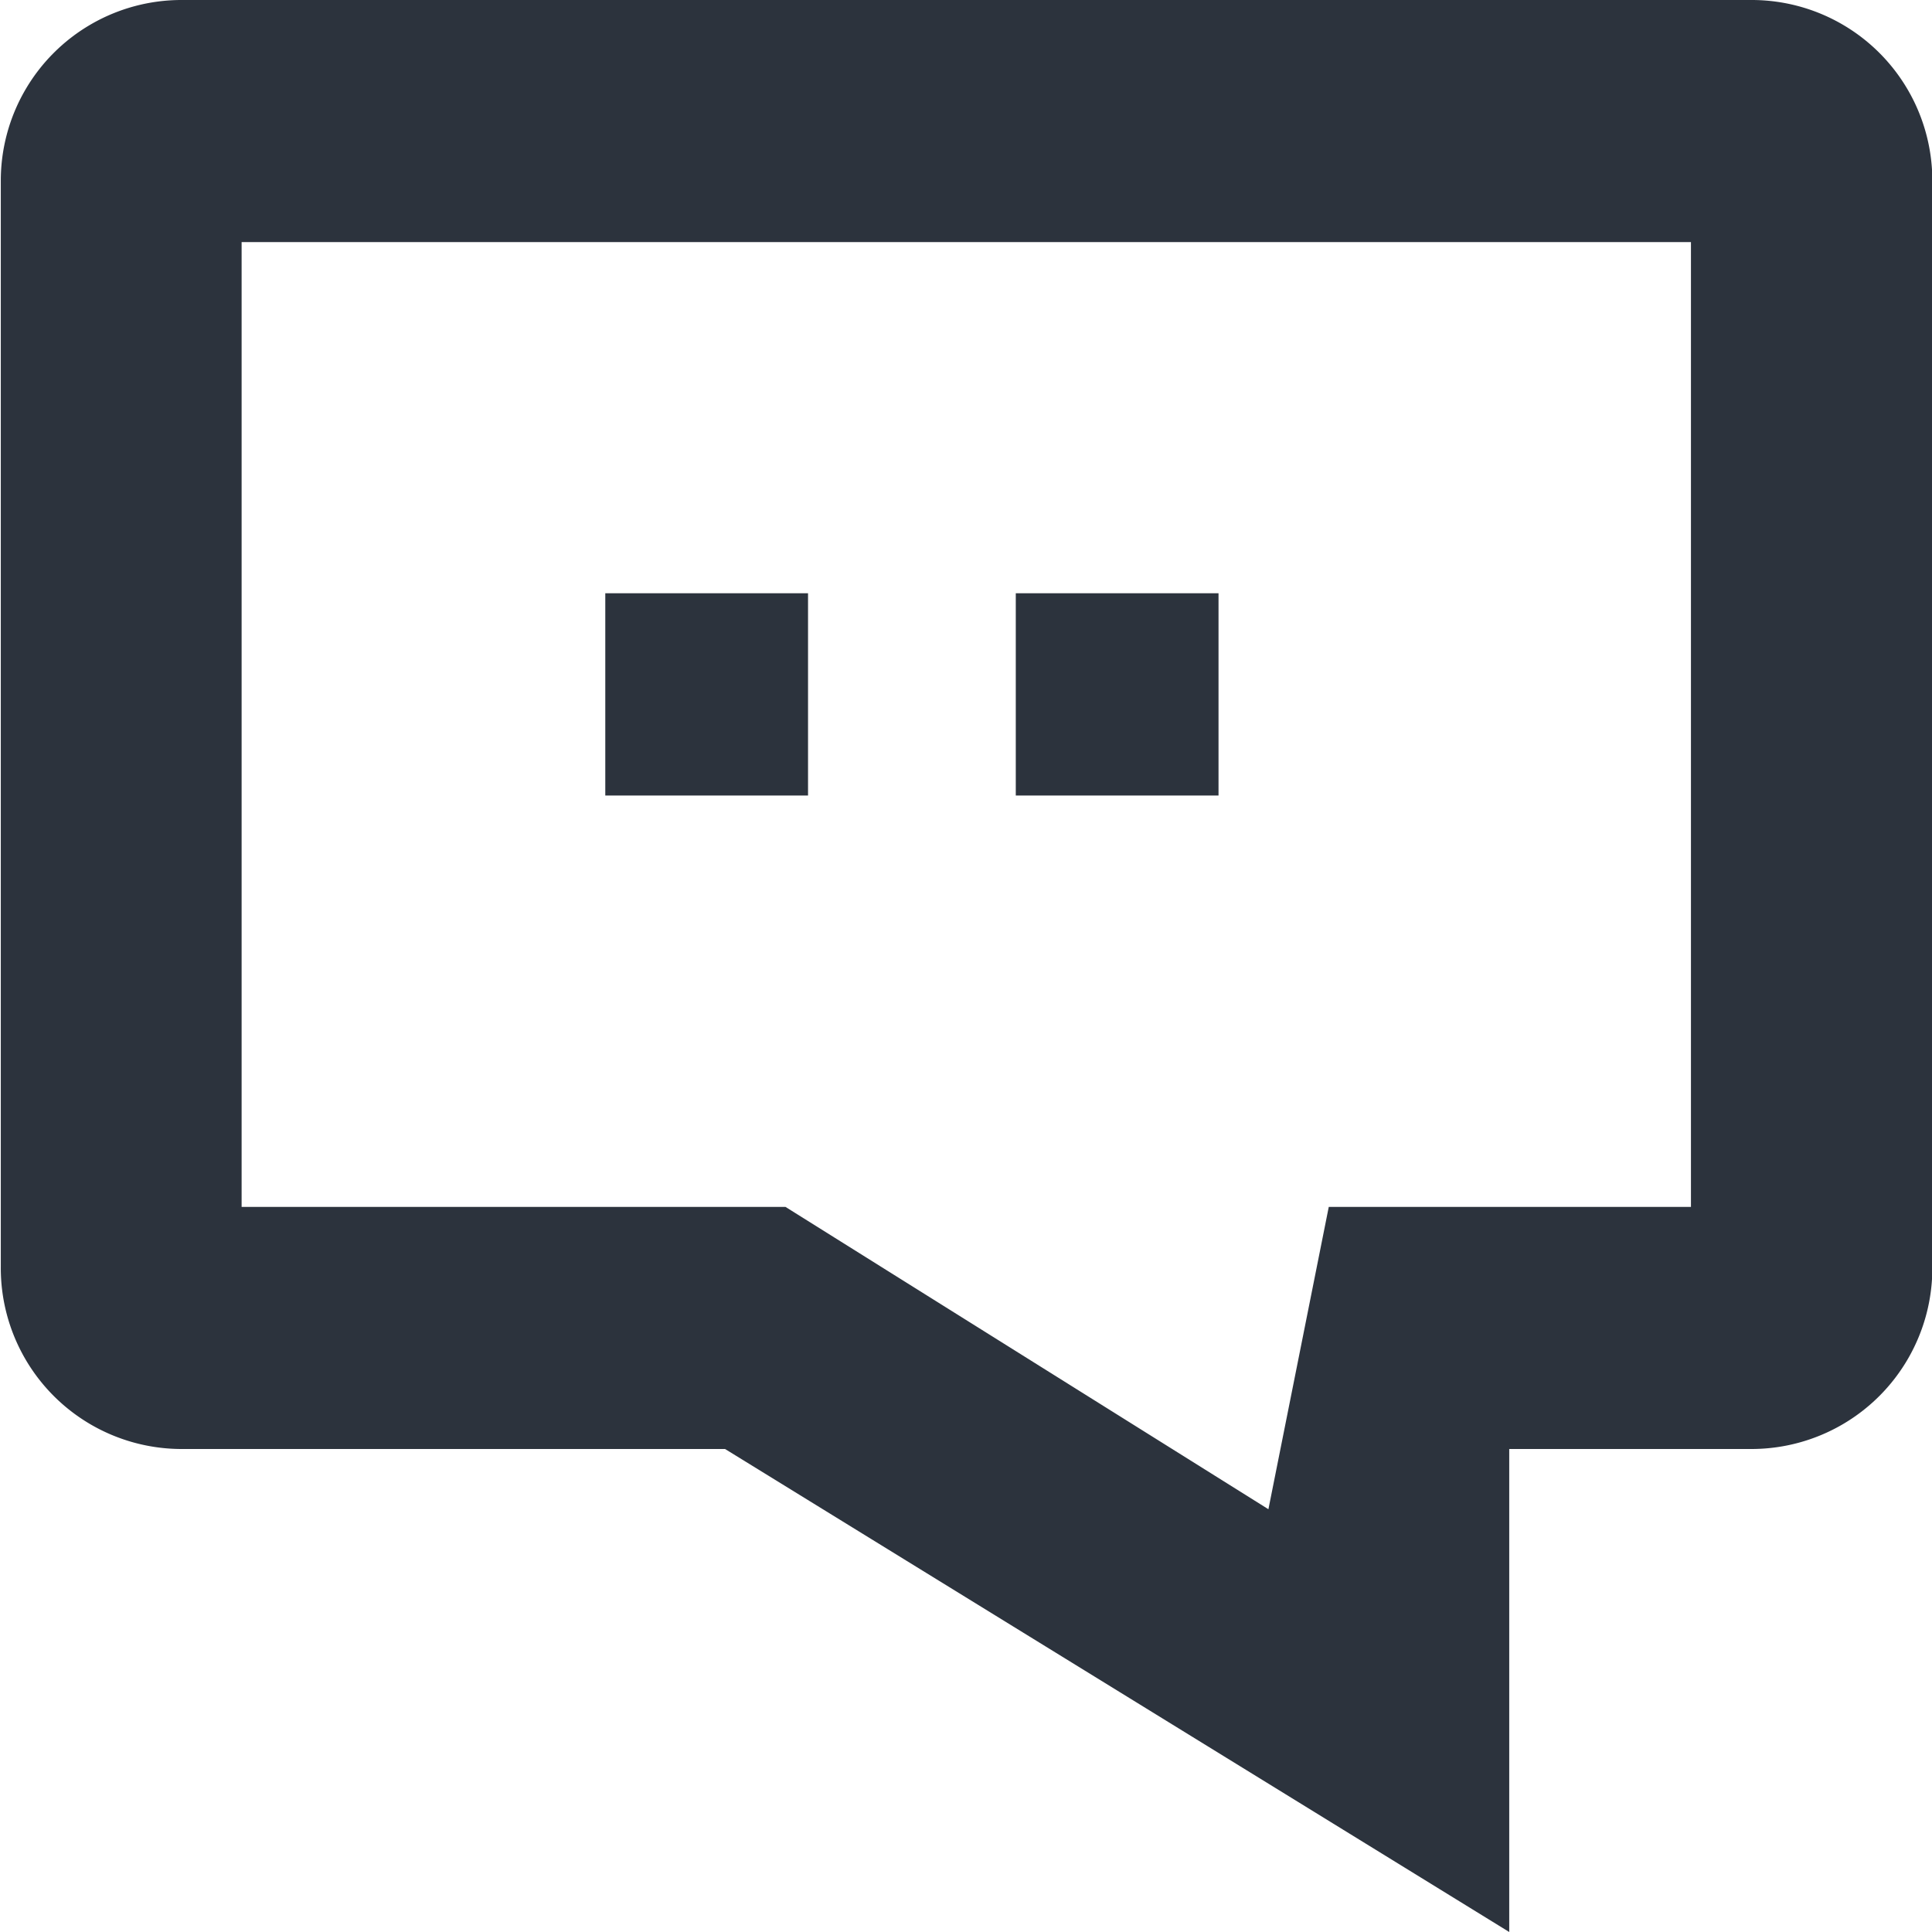 <svg xmlns="http://www.w3.org/2000/svg" width="17" height="17" viewBox="0 0 17 17"><defs><style>.cls-1 { fill: #2c333d; fill-rule: evenodd; }</style></defs><path id="_.." class="cls-1" d="M390.6 1434h13.81a1.59 1.59 0 0 1 1.593 1.59v9.56a1.592 1.592 0 0 1-1.593 1.6h-2.13v4.25l-6.9-4.25h-4.78a1.592 1.592 0 0 1-1.593-1.6v-9.56a1.59 1.59 0 0 1 1.593-1.59zm.531 10.62h4.781l4.249 2.66.531-2.66h3.187v-8.49h-12.753v8.49zm4.979-3.62v-1.78h-1.784v1.78h1.784zm3.612 0v-1.78h-1.784v1.78h1.784z" transform="translate(-389 -1434)"/></svg>
